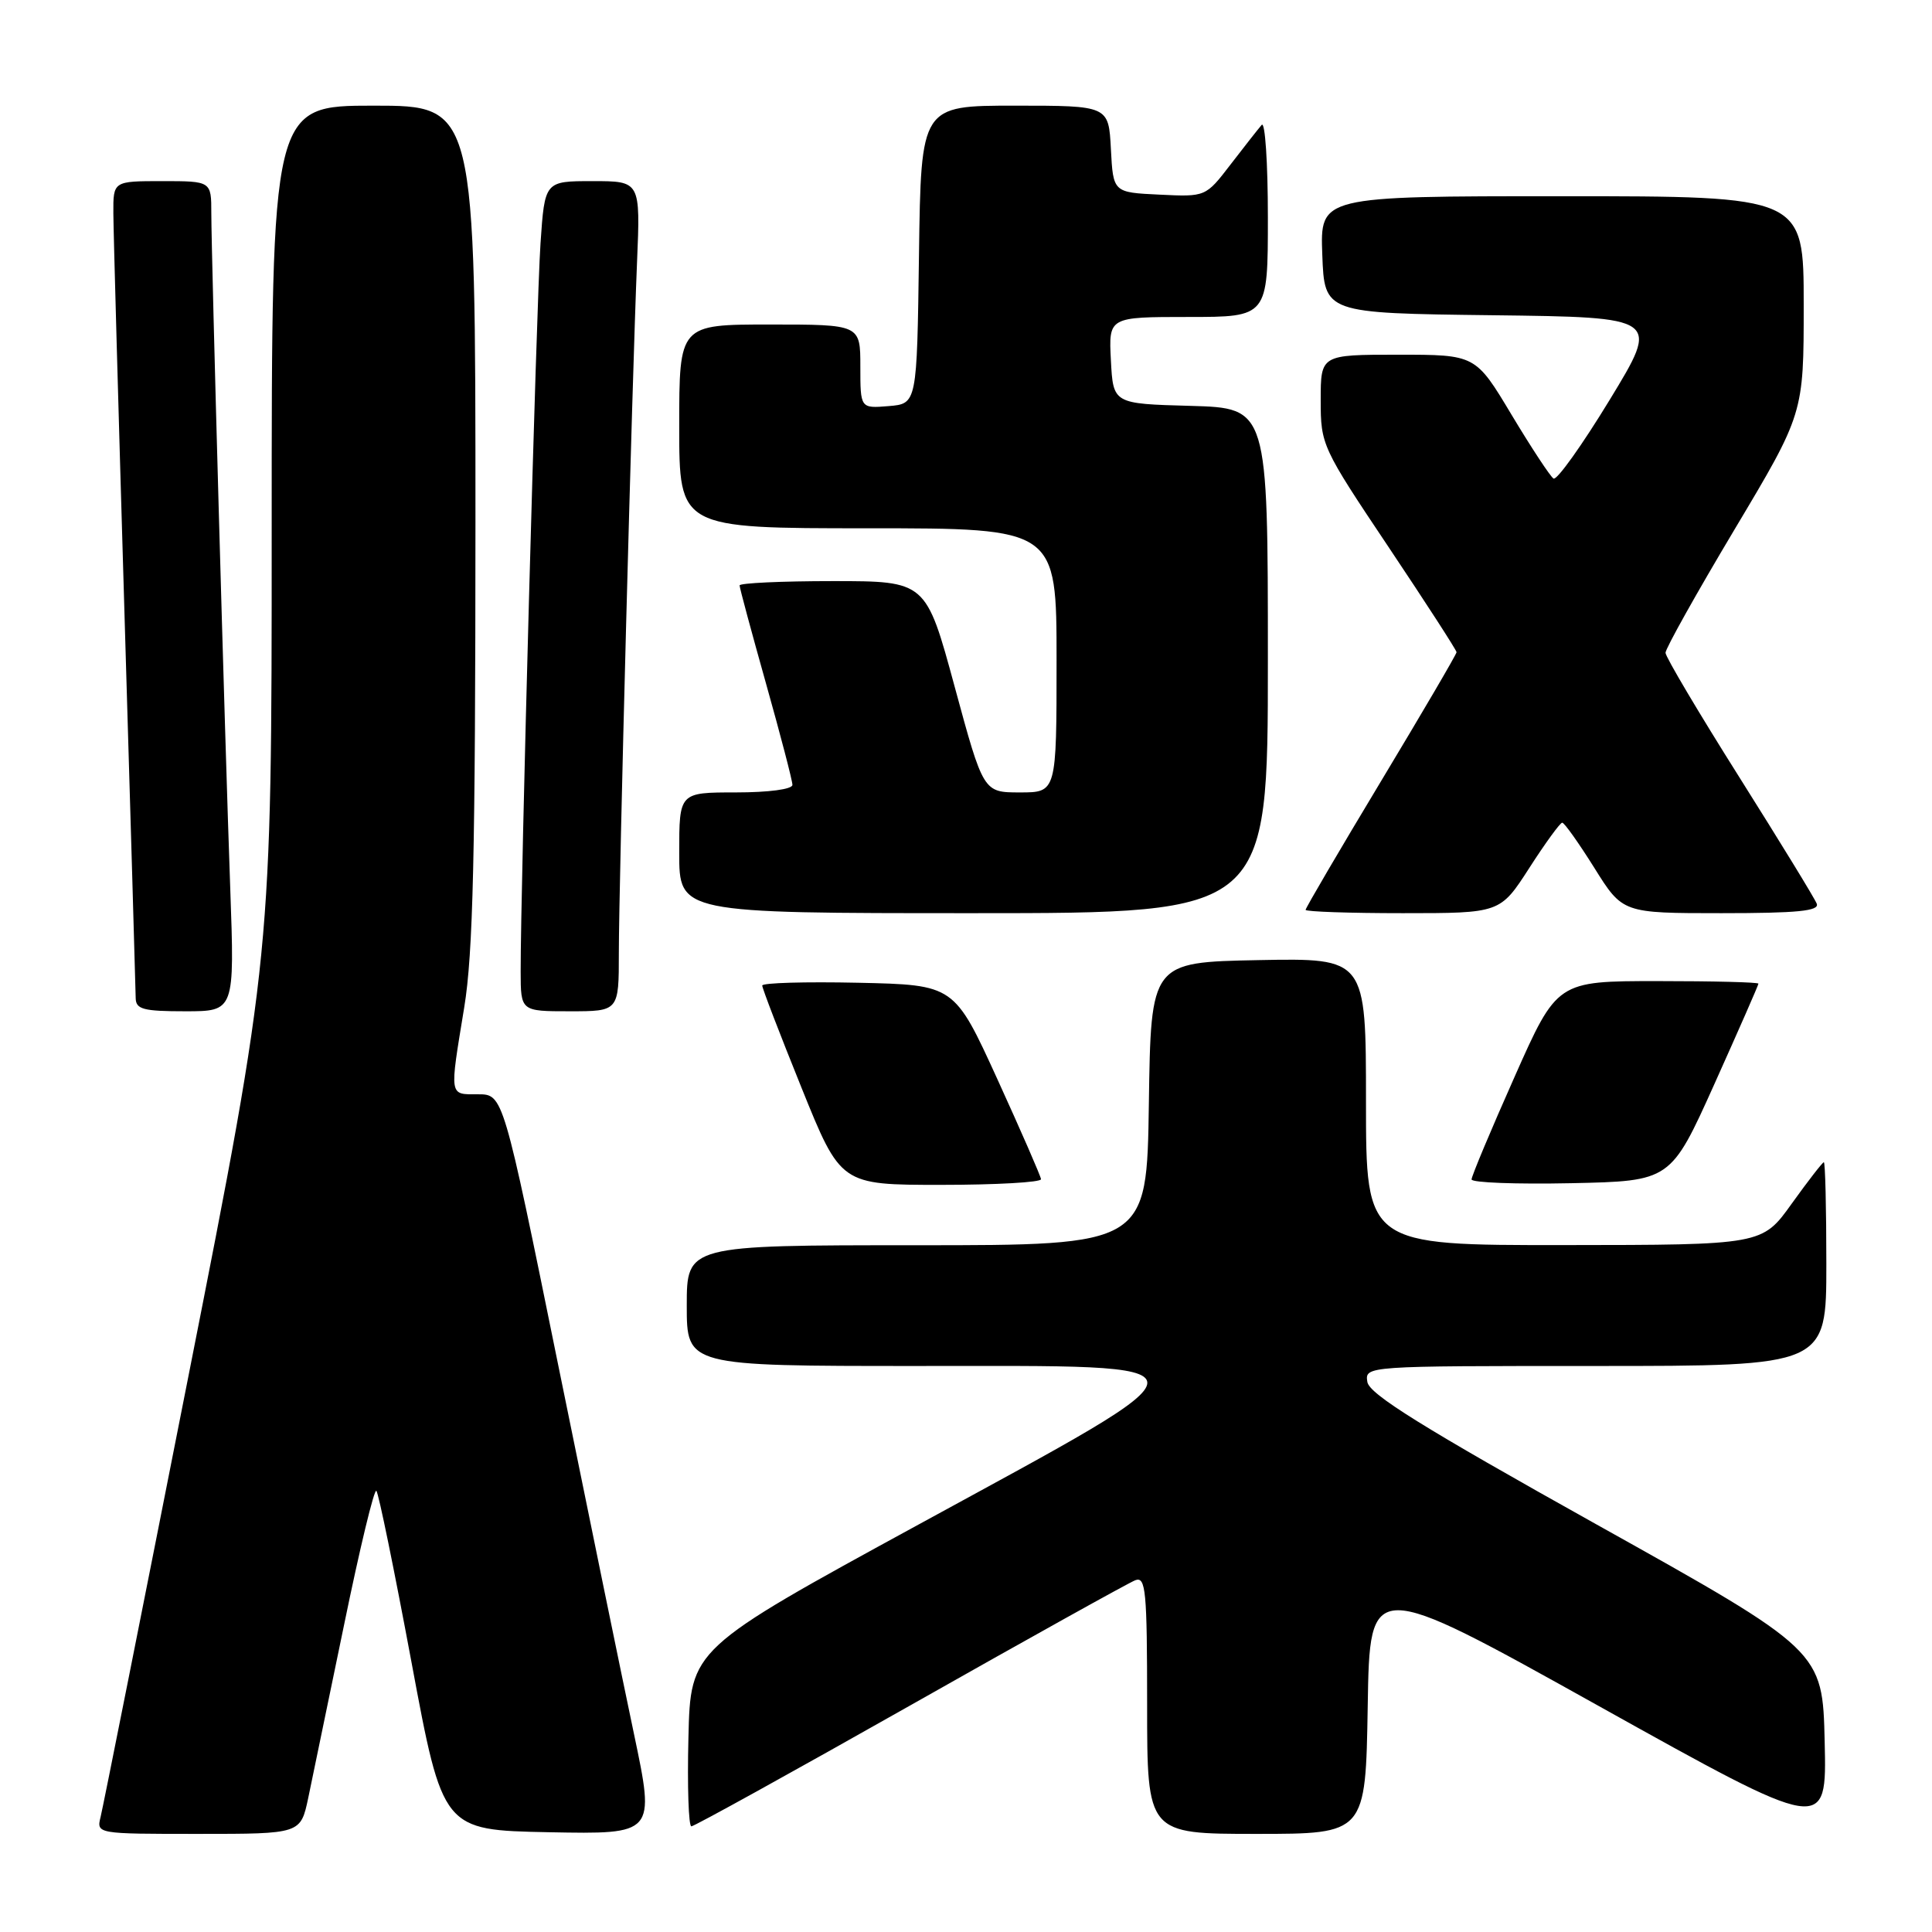 <?xml version="1.0" encoding="UTF-8" standalone="no"?>
<!DOCTYPE svg PUBLIC "-//W3C//DTD SVG 1.1//EN" "http://www.w3.org/Graphics/SVG/1.1/DTD/svg11.dtd" >
<svg xmlns="http://www.w3.org/2000/svg" xmlns:xlink="http://www.w3.org/1999/xlink" version="1.1" viewBox="0 0 256 256">
 <g >
 <path fill="currentColor"
d=" M 40.84 238.25 C 41.39 235.64 43.53 225.29 45.60 215.26 C 47.66 205.23 49.58 197.25 49.87 197.54 C 50.16 197.82 52.25 208.06 54.53 220.28 C 58.67 242.50 58.67 242.50 72.73 242.78 C 86.80 243.05 86.80 243.05 84.01 229.78 C 82.47 222.47 77.94 200.41 73.94 180.75 C 66.67 145.00 66.67 145.00 63.34 145.00 C 59.48 145.00 59.55 145.45 61.51 133.50 C 62.69 126.33 62.99 113.27 63.00 69.25 C 63.00 14.00 63.00 14.00 49.50 14.00 C 36.00 14.00 36.00 14.00 36.00 70.24 C 36.00 126.47 36.00 126.47 24.94 182.49 C 18.86 213.29 13.64 239.51 13.33 240.75 C 12.78 243.00 12.79 243.00 26.31 243.00 C 39.83 243.00 39.83 243.00 40.84 238.25 Z  M 181.23 226.07 C 181.50 209.14 181.50 209.14 211.78 226.02 C 242.06 242.90 242.06 242.90 241.78 230.81 C 241.50 218.72 241.50 218.72 211.50 201.97 C 188.47 189.11 181.43 184.73 181.18 183.11 C 180.86 181.00 180.89 181.00 211.43 181.00 C 242.00 181.00 242.00 181.00 242.00 167.50 C 242.00 160.07 241.85 154.00 241.67 154.00 C 241.50 154.00 239.58 156.47 237.42 159.48 C 233.50 164.96 233.50 164.96 207.25 164.98 C 181.00 165.00 181.00 165.00 181.00 145.97 C 181.00 126.95 181.00 126.95 166.75 127.22 C 152.50 127.50 152.50 127.50 152.23 146.25 C 151.96 165.00 151.96 165.00 121.48 165.00 C 91.00 165.00 91.00 165.00 91.00 173.00 C 91.00 181.00 91.00 181.00 121.50 181.00 C 162.17 181.00 162.16 179.93 121.73 202.00 C 91.50 218.50 91.50 218.50 91.22 230.25 C 91.06 236.71 91.24 242.00 91.61 242.00 C 91.98 242.00 105.01 234.80 120.57 226.00 C 136.13 217.19 149.57 209.72 150.43 209.39 C 151.82 208.86 152.00 210.76 152.00 225.89 C 152.00 243.00 152.00 243.00 166.48 243.00 C 180.95 243.00 180.95 243.00 181.23 226.07 Z  M 137.94 156.25 C 137.90 155.84 135.30 149.88 132.16 143.00 C 126.45 130.50 126.45 130.50 113.72 130.22 C 106.73 130.07 101.00 130.23 101.00 130.59 C 101.00 130.96 103.34 137.04 106.20 144.12 C 111.40 157.00 111.40 157.00 124.70 157.00 C 132.02 157.00 137.97 156.66 137.94 156.25 Z  M 227.19 143.59 C 230.38 136.49 233.00 130.53 233.00 130.34 C 233.00 130.15 227.00 130.00 219.66 130.00 C 206.32 130.00 206.32 130.00 200.66 142.75 C 197.54 149.76 194.99 155.85 194.99 156.28 C 195.00 156.71 200.93 156.93 208.19 156.78 C 221.38 156.50 221.38 156.50 227.19 143.59 Z  M 30.51 117.75 C 29.79 97.80 28.01 34.08 28.00 28.25 C 28.00 24.00 28.00 24.00 21.50 24.00 C 15.00 24.00 15.00 24.00 15.02 28.25 C 15.03 30.59 15.70 54.55 16.50 81.50 C 17.30 108.45 17.97 131.29 17.98 132.25 C 18.00 133.74 18.99 134.00 24.55 134.00 C 31.09 134.00 31.09 134.00 30.51 117.75 Z  M 82.00 126.25 C 82.00 117.12 83.76 50.28 84.41 34.75 C 84.86 24.00 84.86 24.00 78.52 24.00 C 72.18 24.00 72.18 24.00 71.62 32.25 C 71.08 40.11 68.97 117.72 68.99 128.75 C 69.00 134.00 69.00 134.00 75.50 134.00 C 82.00 134.00 82.00 134.00 82.00 126.25 Z  M 168.00 87.53 C 168.00 54.07 168.00 54.07 157.75 53.78 C 147.50 53.50 147.50 53.50 147.20 47.75 C 146.90 42.00 146.90 42.00 157.45 42.00 C 168.00 42.00 168.00 42.00 168.00 28.80 C 168.00 21.54 167.63 16.03 167.18 16.55 C 166.73 17.07 164.87 19.43 163.06 21.79 C 159.76 26.09 159.76 26.09 153.63 25.79 C 147.50 25.50 147.50 25.50 147.20 19.75 C 146.90 14.00 146.90 14.00 134.47 14.00 C 122.04 14.00 122.04 14.00 121.77 33.75 C 121.50 53.50 121.50 53.50 117.75 53.81 C 114.00 54.12 114.00 54.12 114.00 48.56 C 114.00 43.00 114.00 43.00 102.00 43.00 C 90.00 43.00 90.00 43.00 90.00 56.50 C 90.00 70.00 90.00 70.00 115.00 70.00 C 140.00 70.00 140.00 70.00 140.00 87.50 C 140.00 105.00 140.00 105.00 135.15 105.00 C 130.30 105.00 130.30 105.00 126.50 91.00 C 122.70 77.00 122.70 77.00 110.35 77.00 C 103.56 77.00 98.00 77.26 98.00 77.57 C 98.00 77.89 99.58 83.74 101.50 90.57 C 103.42 97.40 105.00 103.44 105.00 104.00 C 105.00 104.58 101.86 105.00 97.50 105.00 C 90.00 105.00 90.00 105.00 90.00 113.00 C 90.00 121.00 90.00 121.00 129.00 121.00 C 168.00 121.00 168.00 121.00 168.00 87.53 Z  M 202.64 115.01 C 204.76 111.71 206.73 109.01 207.00 109.01 C 207.28 109.00 209.19 111.70 211.26 115.00 C 215.01 121.00 215.01 121.00 228.11 121.00 C 238.18 121.00 241.10 120.71 240.73 119.75 C 240.47 119.06 235.85 111.53 230.48 103.00 C 225.10 94.47 220.70 87.05 220.69 86.50 C 220.68 85.95 224.80 78.59 229.84 70.15 C 239.00 54.81 239.00 54.81 239.00 40.40 C 239.00 26.00 239.00 26.00 206.96 26.00 C 174.92 26.00 174.92 26.00 175.21 33.75 C 175.50 41.50 175.50 41.50 197.73 41.77 C 219.95 42.04 219.95 42.04 213.30 52.97 C 209.64 58.98 206.29 63.68 205.85 63.41 C 205.42 63.14 202.92 59.34 200.29 54.96 C 195.52 47.00 195.52 47.00 185.26 47.00 C 175.00 47.00 175.00 47.00 175.00 53.03 C 175.00 58.95 175.15 59.28 184.00 72.50 C 188.95 79.90 193.00 86.16 193.00 86.42 C 193.00 86.68 188.50 94.36 183.00 103.50 C 177.50 112.64 173.00 120.31 173.00 120.56 C 173.00 120.80 178.80 121.00 185.89 121.00 C 198.78 121.00 198.78 121.00 202.64 115.01 Z "/>
</g>
</svg>